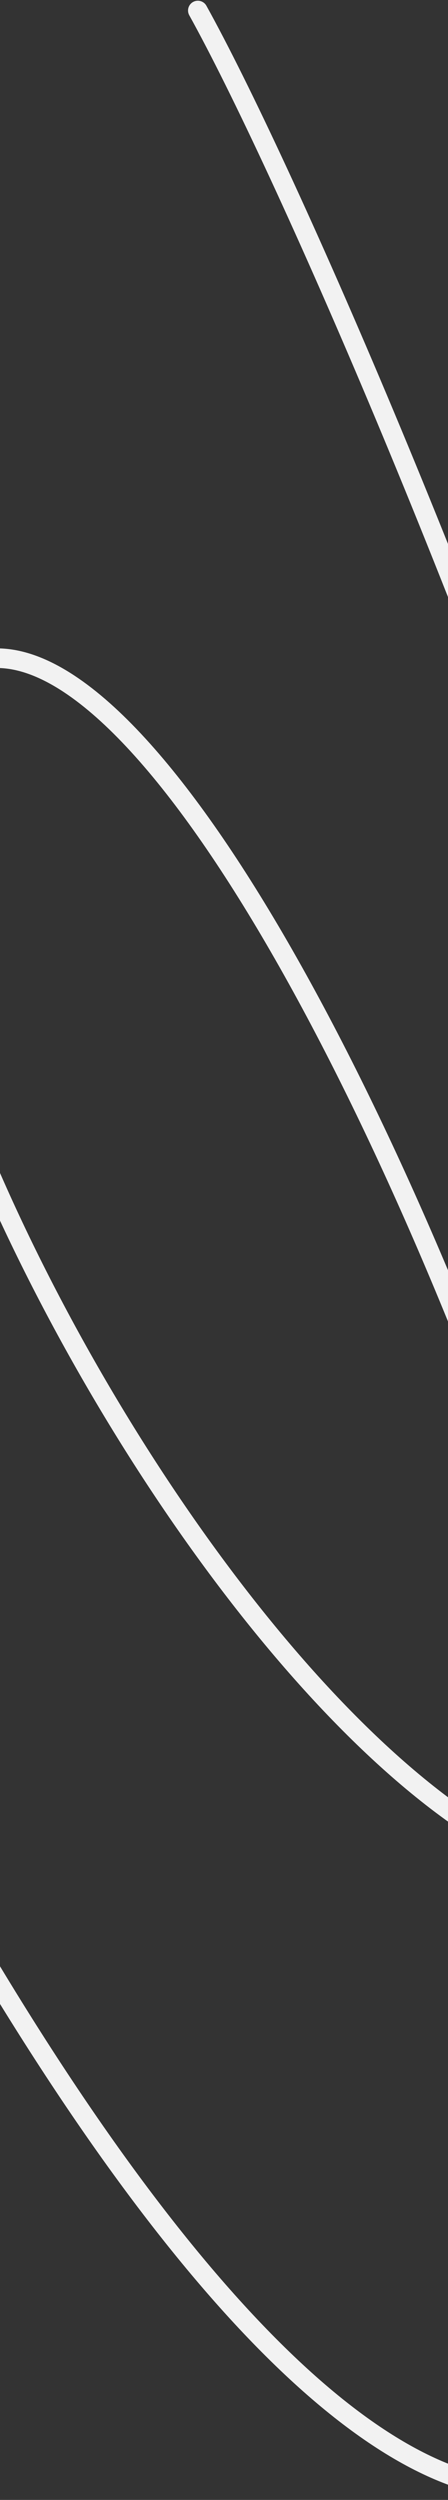 <svg width="320" height="1784" viewBox="0 0 320 1784" fill="none" xmlns="http://www.w3.org/2000/svg">
<rect x="0" y="0" width="320" height="1784" fill="#333333" stroke="none"/>
<path d="M141.313 7.515C261.781 224.666 689.599 1262.08 497.315 1337.18C250.577 1433.53 -192.747 632.603 -46.45 489.128C147.245 299.171 621.754 1560.33 463.007 1734.77C304.26 1909.22 -28.838 1544.21 -402.703 543.624" stroke="#F2F2F2" stroke-width="14" stroke-linecap="round"/>
</svg>
